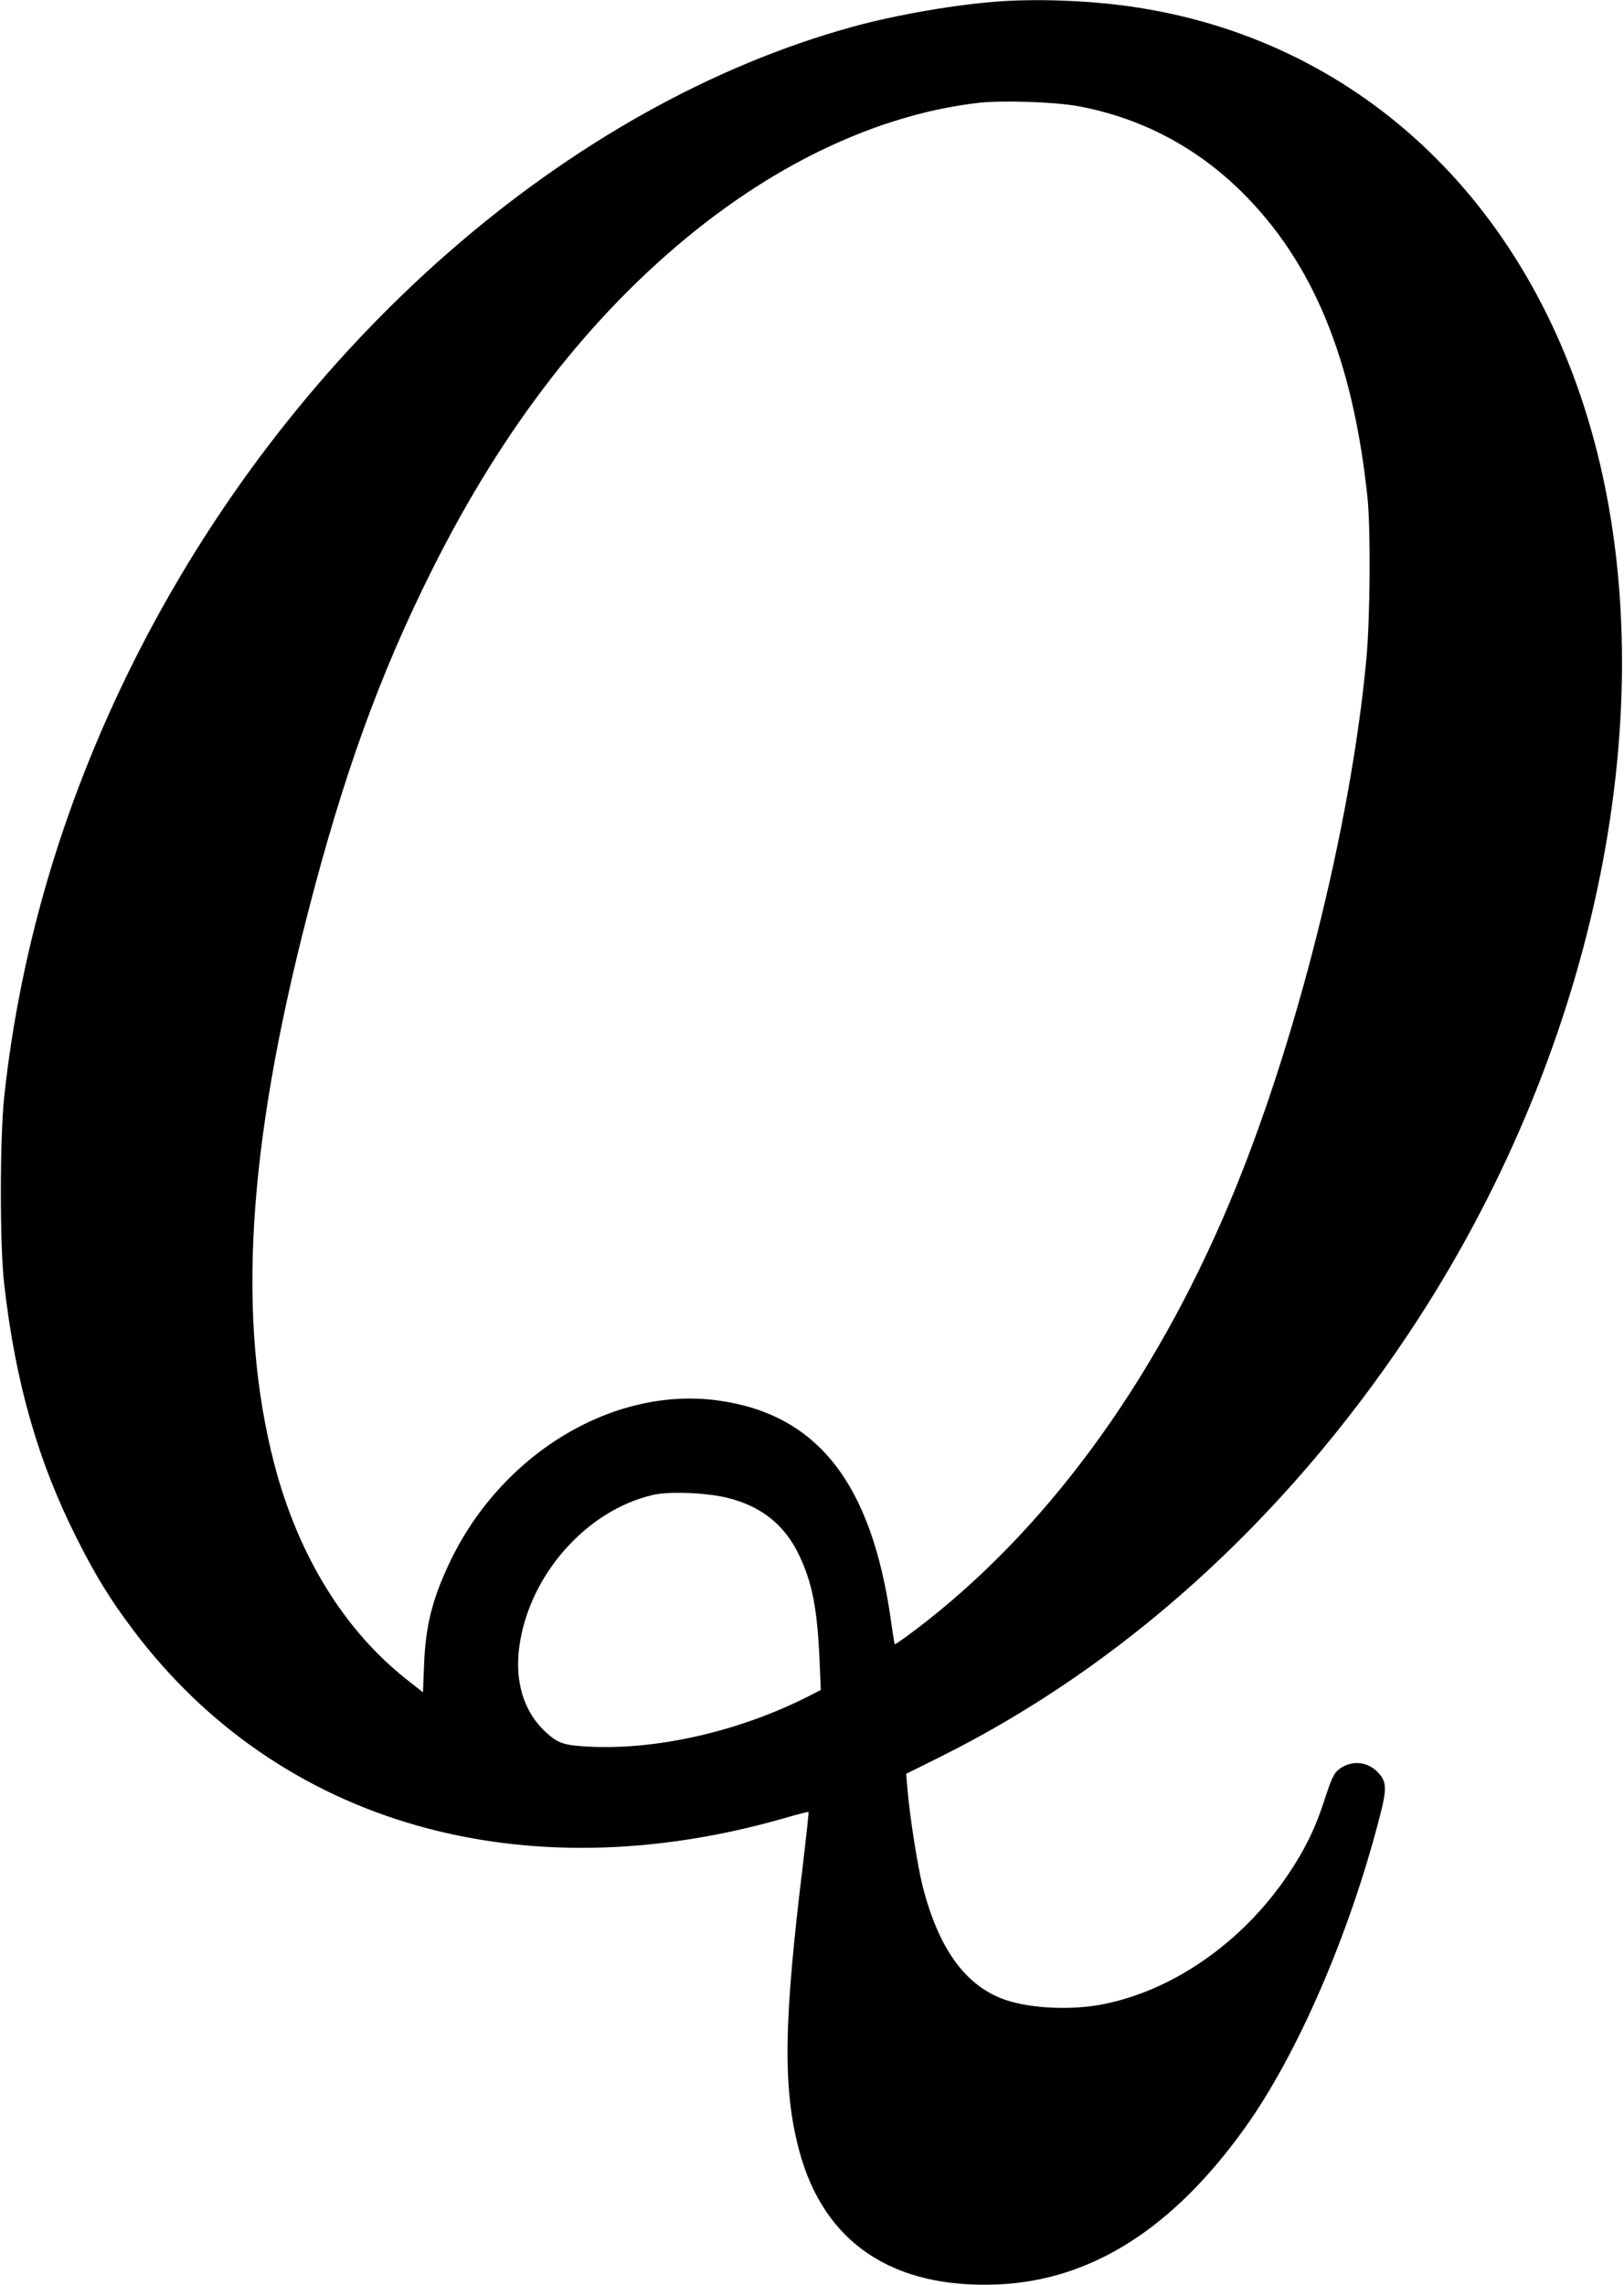 <?xml version="1.0" standalone="no"?>
<!DOCTYPE svg PUBLIC "-//W3C//DTD SVG 20010904//EN"
 "http://www.w3.org/TR/2001/REC-SVG-20010904/DTD/svg10.dtd">
<svg version="1.0" xmlns="http://www.w3.org/2000/svg"
 width="885pt" height="1245pt" viewBox="0 0 885 1245"
 preserveAspectRatio="xMidYMid meet">
<g transform="translate(0,1245) scale(0.1,-0.1)"
fill="#000000" stroke="none">
<path d="M5455 12443 c-236 -16 -566 -72 -809 -139 -1546 -426 -3021 -1713
-3882 -3389 -402 -783 -650 -1600 -741 -2440 -24 -229 -25 -809 0 -1023 61
-535 184 -966 397 -1387 102 -203 183 -334 307 -498 794 -1054 2119 -1435
3553 -1022 68 20 124 34 126 32 2 -2 -12 -129 -30 -283 -106 -862 -111 -1223
-21 -1561 134 -503 509 -755 1085 -730 509 23 953 305 1347 857 286 401 569
1056 733 1696 39 151 37 189 -14 240 -60 60 -149 64 -215 9 -23 -20 -37 -52
-70 -152 -50 -158 -107 -276 -199 -413 -252 -377 -642 -646 -1036 -715 -176
-30 -399 -15 -528 36 -204 80 -344 278 -429 607 -29 114 -72 389 -84 537 l-7
80 179 89 c998 495 1880 1291 2560 2311 1001 1502 1394 3339 1027 4800 -333
1325 -1266 2229 -2499 2423 -231 37 -521 50 -750 35z m423 -572 c338 -63 640
-221 888 -466 389 -384 607 -913 686 -1665 18 -171 15 -658 -6 -880 -84 -911
-386 -2111 -748 -2969 -416 -987 -1004 -1786 -1706 -2319 -62 -47 -114 -83
-116 -81 -2 2 -11 58 -20 124 -105 752 -400 1129 -941 1204 -575 80 -1191
-294 -1470 -894 -90 -192 -126 -338 -134 -543 l-6 -153 -85 67 c-343 269 -595
678 -725 1176 -204 787 -149 1718 180 2993 194 757 394 1309 677 1875 391 784
871 1401 1443 1858 494 394 1027 633 1540 692 131 14 414 5 543 -19z m-1919
-7581 c187 -45 315 -146 394 -310 73 -151 101 -295 113 -574 l7 -164 -74 -38
c-366 -184 -798 -285 -1164 -272 -163 7 -192 16 -266 85 -115 108 -165 273
-139 461 53 390 366 744 730 827 87 20 286 12 399 -15z"/>
</g>
</svg>
